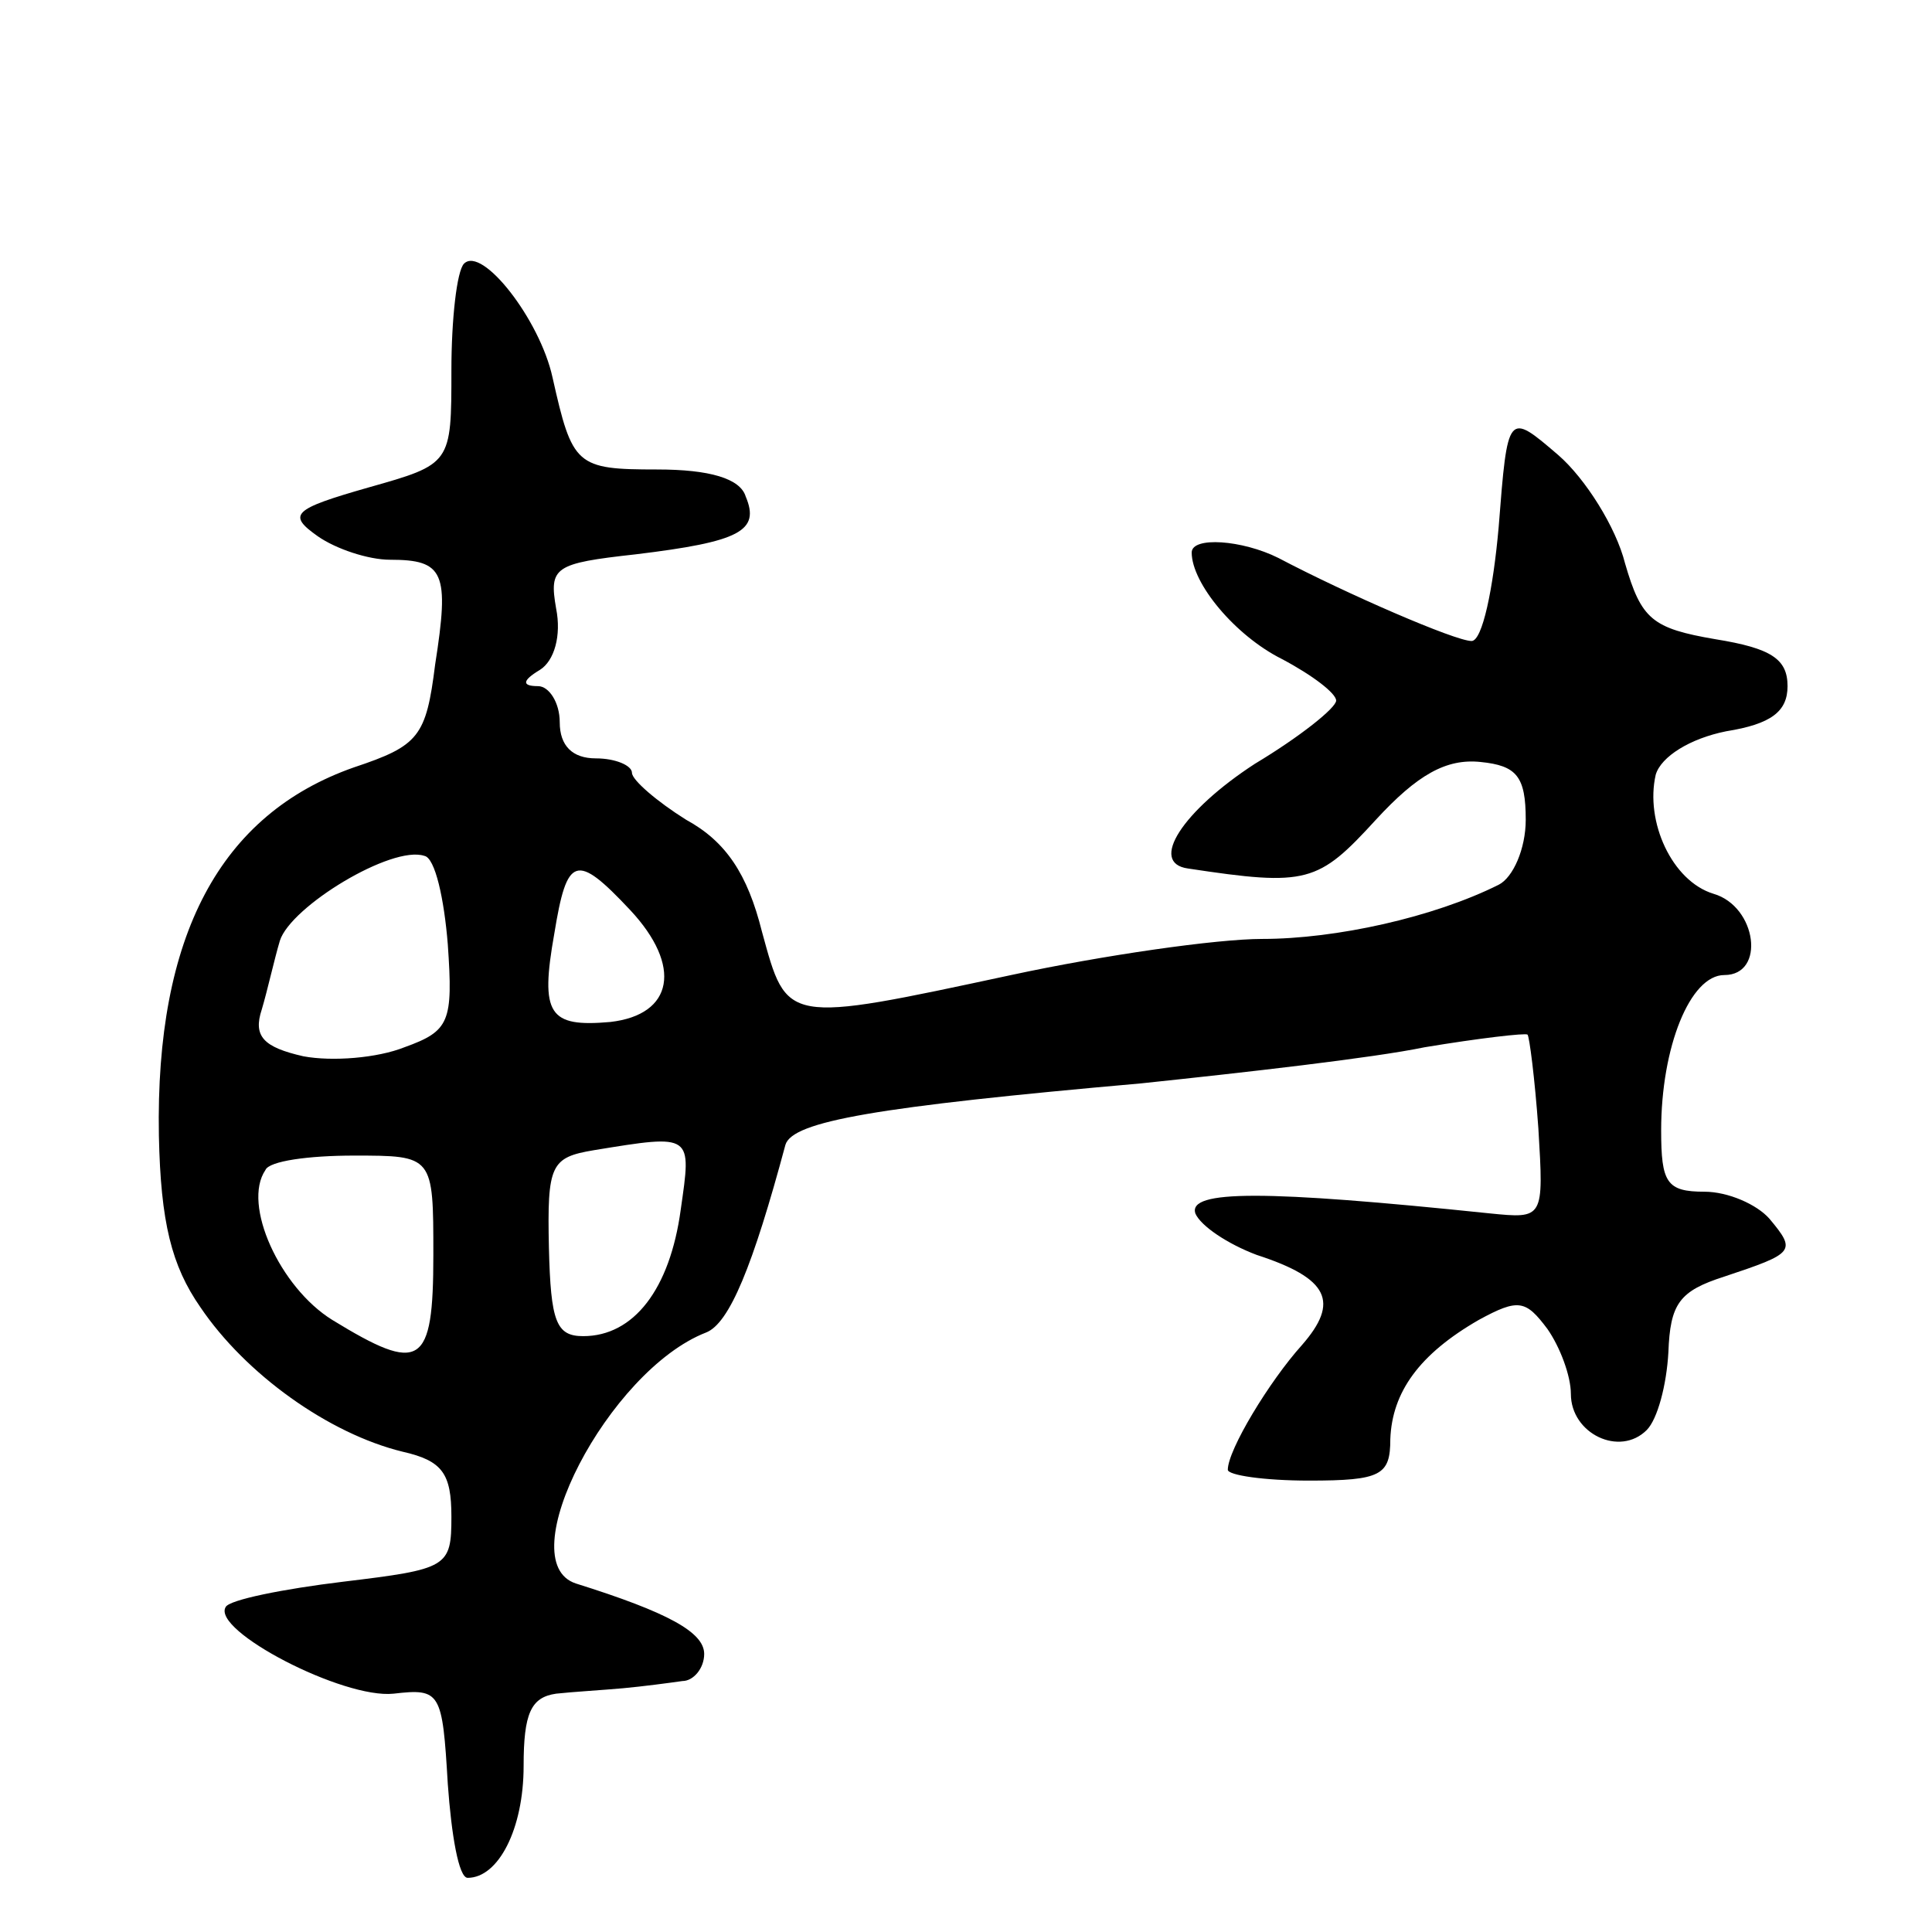 <svg version="1.0" xmlns="http://www.w3.org/2000/svg"
 width="107pt" height="107pt" viewBox="0 0 107 107"
 preserveAspectRatio="xMidYMid meet">
<g transform="translate(0,107) scale(0.1,-0.1)"
fill="#000000" stroke="none">
<path d="M257 924 c-4 -4 -7 -31 -7 -59 0 -52 0 -52 -46 -65 -42 -12 -45 -15
-28 -27 10 -7 28 -13 40 -13 30 0 33 -7 25 -58 -5 -40 -9 -45 -45 -57 -74 -26
-110 -93 -108 -204 1 -48 7 -72 23 -95 25 -37 71 -70 112 -80 22 -5 27 -12 27
-36 0 -28 -2 -29 -60 -36 -33 -4 -63 -10 -65 -14 -8 -13 65 -51 93 -48 26 3
27 1 30 -50 2 -28 6 -52 11 -52 17 0 31 27 31 62 0 29 4 38 18 40 9 1 26 2 37
3 11 1 26 3 33 4 6 0 12 7 12 15 0 12 -20 23 -71 39 -37 12 18 118 72 139 13
5 26 37 44 104 4 13 50 21 197 34 57 6 128 14 157 20 30 5 56 8 57 7 1 -1 4
-24 6 -52 3 -50 3 -50 -27 -47 -125 13 -167 13 -163 0 3 -7 18 -17 34 -23 40
-13 46 -26 25 -50 -18 -20 -41 -58 -41 -69 0 -3 20 -6 45 -6 40 0 45 3 45 23
1 26 16 47 49 66 22 12 26 11 38 -5 7 -10 13 -26 13 -36 0 -22 27 -35 42 -20
6 6 11 25 12 43 1 27 6 34 31 42 39 13 40 14 25 32 -7 8 -23 15 -36 15 -21 0
-24 5 -24 34 0 46 16 86 35 86 23 0 18 38 -6 45 -23 7 -38 40 -32 66 3 10 19
20 39 24 25 4 34 11 34 25 0 15 -9 21 -40 26 -35 6 -41 11 -50 42 -5 20 -22
47 -37 60 -28 24 -28 24 -33 -40 -3 -34 -9 -63 -15 -63 -9 0 -69 26 -107 46
-20 10 -48 12 -48 3 0 -17 24 -46 50 -59 17 -9 30 -19 30 -23 0 -4 -20 -20
-45 -35 -40 -26 -59 -55 -37 -58 66 -10 72 -8 104 27 23 25 39 34 58 32 20 -2
25 -8 25 -32 0 -16 -7 -32 -15 -36 -36 -18 -90 -30 -131 -30 -25 0 -88 -9
-139 -20 -126 -27 -124 -27 -138 24 -8 32 -20 50 -42 62 -16 10 -30 22 -30 26
0 4 -9 8 -20 8 -13 0 -20 7 -20 20 0 11 -6 20 -12 20 -9 0 -9 3 1 9 8 5 12 19
9 34 -4 23 -1 25 44 30 58 7 69 13 61 32 -3 10 -20 15 -49 15 -45 0 -47 2 -58
51 -7 32 -39 73 -49 63z m-9 -377 c3 -43 1 -48 -24 -57 -15 -6 -40 -8 -56 -5
-22 5 -28 11 -23 26 3 10 7 28 10 38 6 19 62 53 80 47 6 -1 11 -24 13 -49z
m101 19 c29 -31 24 -58 -11 -62 -34 -3 -39 4 -31 49 7 43 12 45 42 13z m28
-166 c-6 -44 -26 -70 -54 -70 -15 0 -18 8 -19 49 -1 46 1 50 25 54 55 9 54 9
48 -33z m-137 -25 c0 -62 -7 -66 -56 -36 -29 18 -50 64 -37 83 2 5 24 8 49 8
44 0 44 0 44 -55z"/>
</g>
</svg>
